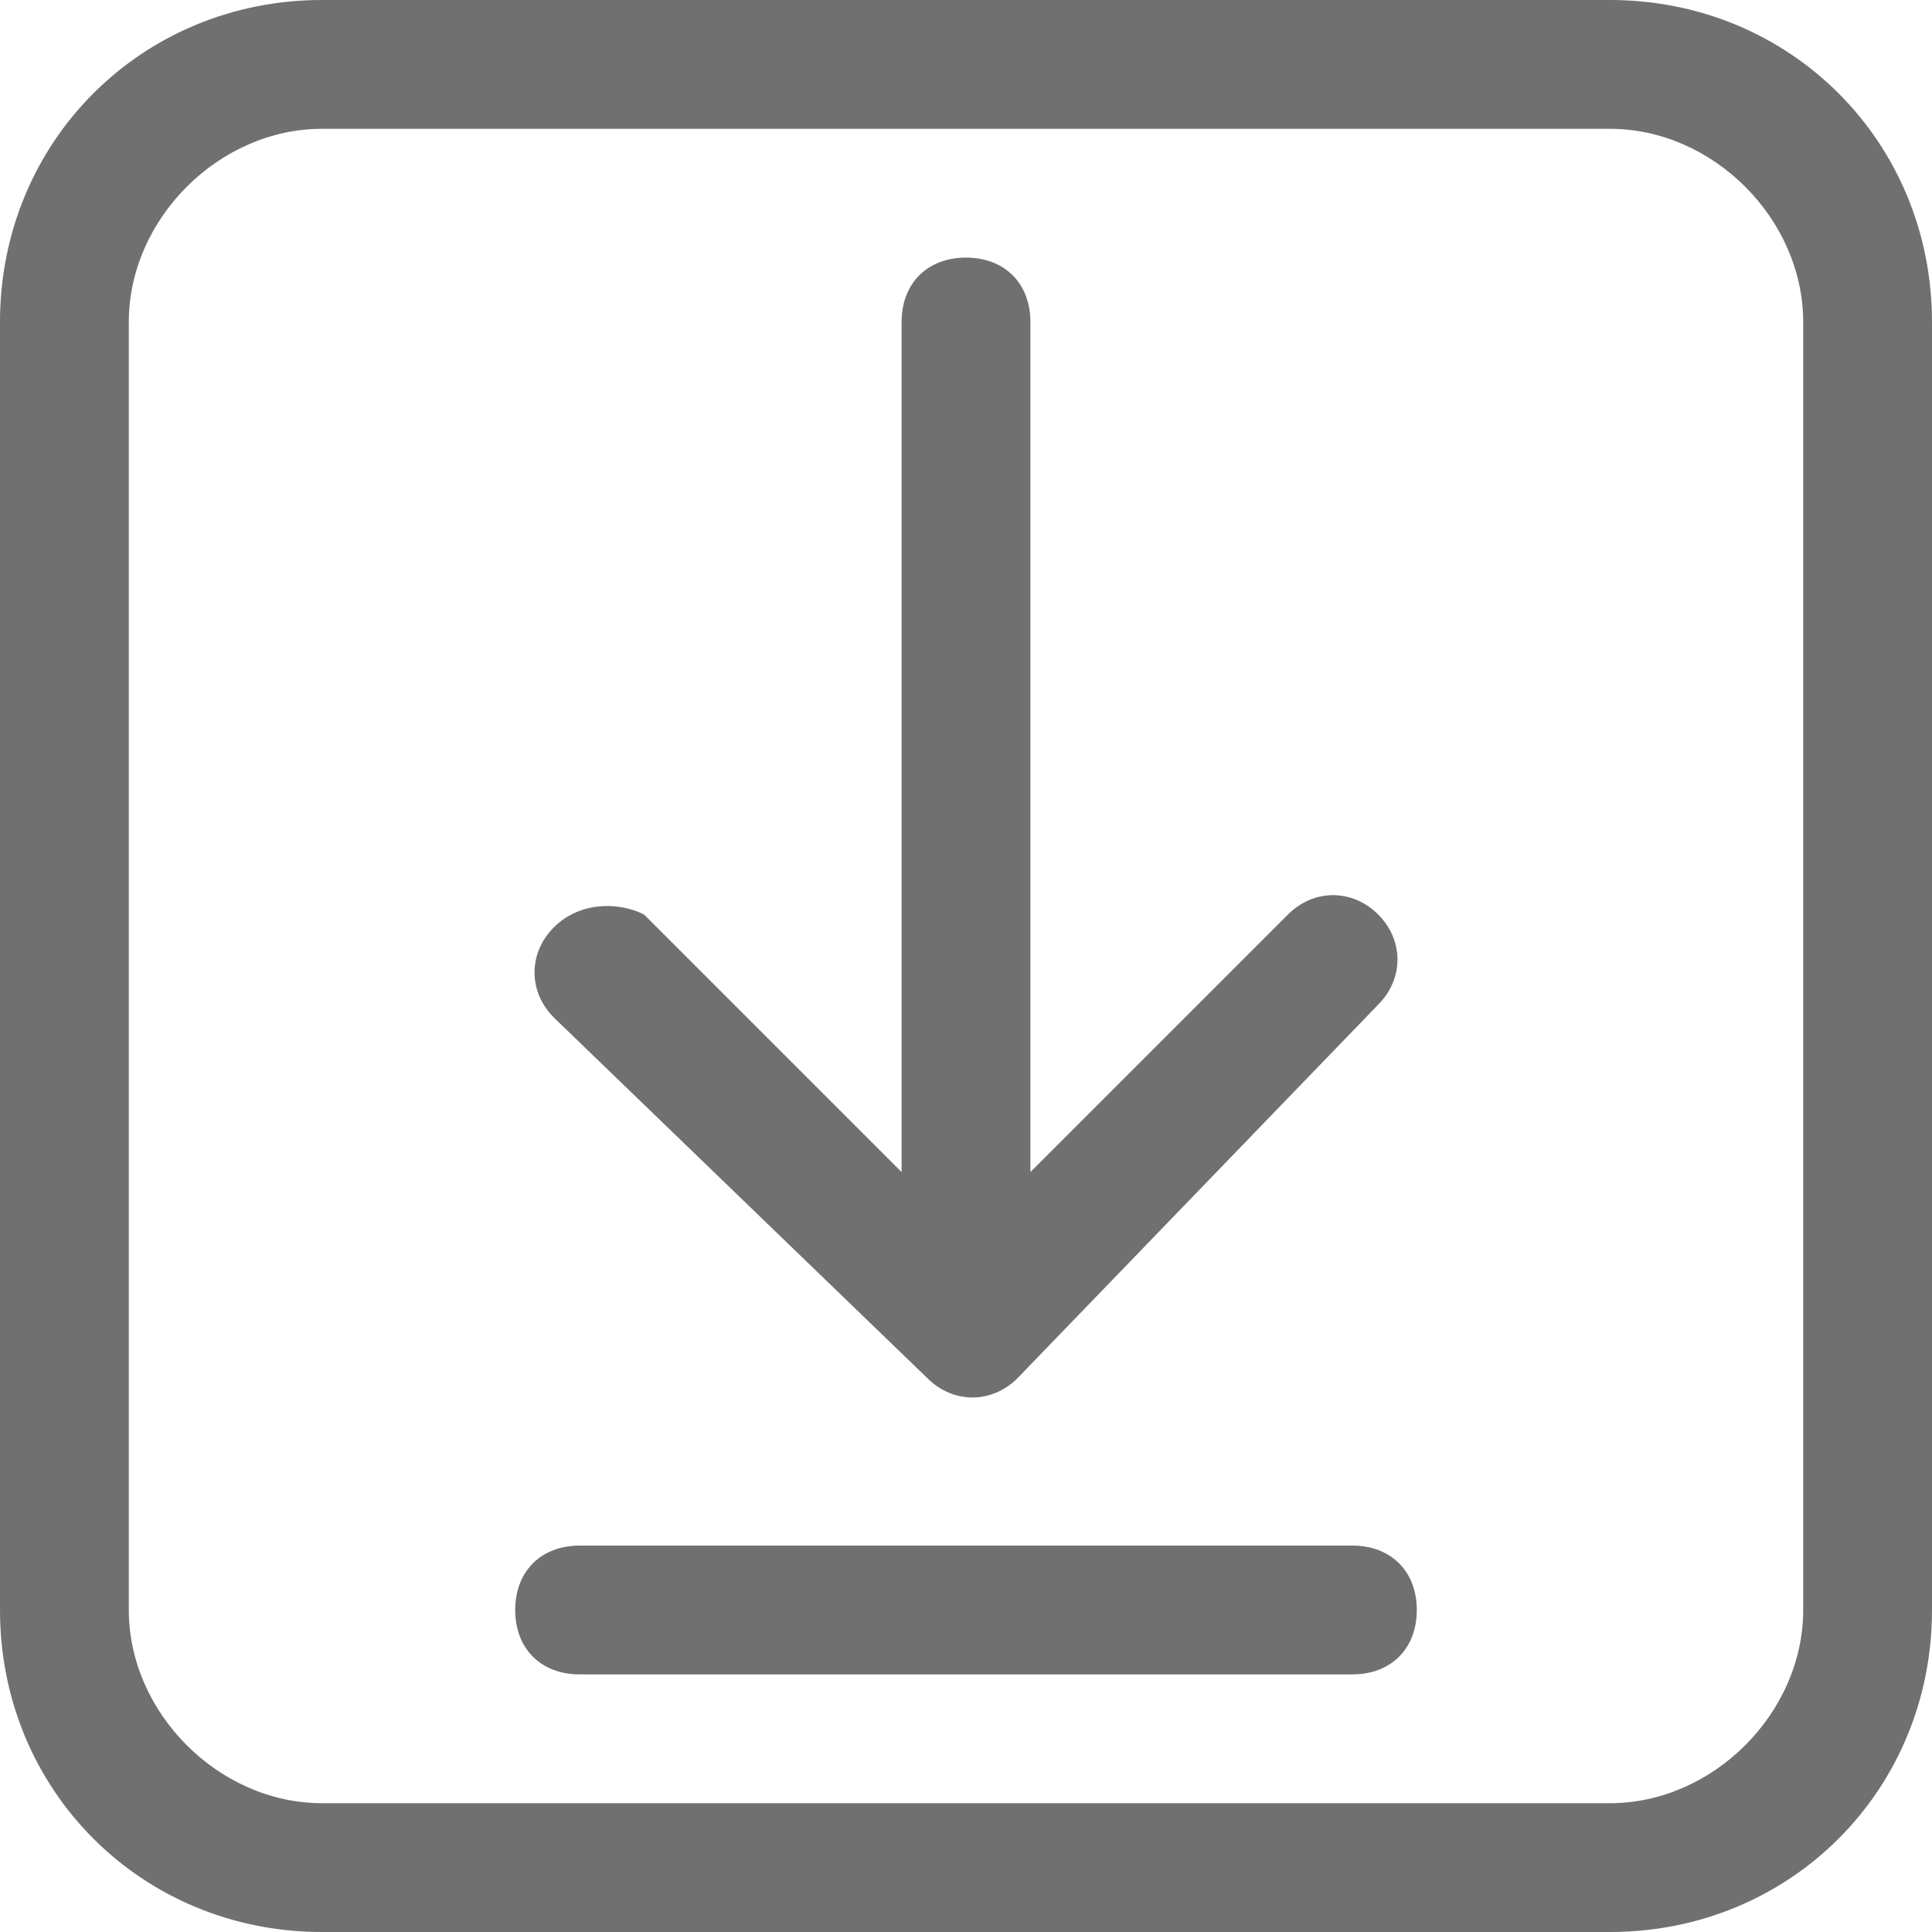 <?xml version="1.0" standalone="no"?><!DOCTYPE svg PUBLIC "-//W3C//DTD SVG 1.1//EN" "http://www.w3.org/Graphics/SVG/1.1/DTD/svg11.dtd"><svg t="1668416161474" class="icon" viewBox="0 0 1024 1024" version="1.1" xmlns="http://www.w3.org/2000/svg" p-id="8315" xmlns:xlink="http://www.w3.org/1999/xlink" width="200" height="200"><path d="M853.333 1024h-682.667C75.093 1024 0 948.907 0 853.333v-682.667C0 75.093 75.093 0 170.667 0h682.667C948.907 0 1024 75.093 1024 170.667v682.667c0 95.573-75.093 170.667-170.667 170.667zM955.733 170.667c0-54.613-47.787-102.4-102.4-102.4h-682.667C116.053 68.267 68.267 116.053 68.267 170.667v682.667c0 54.613 47.787 102.4 102.4 102.4h682.667c54.613 0 102.4-47.787 102.4-102.4v-682.667z" p-id="8316" fill="#707070"></path><path d="M716.8 887.467h-409.6c-20.48 0-34.133-13.653-34.133-34.133s13.653-34.133 34.133-34.133h409.6c20.48 0 34.133 13.653 34.133 34.133s-13.653 34.133-34.133 34.133zM539.307 730.453c-13.653 13.653-34.133 13.653-47.787 0L293.547 539.307c-13.653-13.653-13.653-34.133 0-47.787 13.653-13.653 34.133-13.653 47.787-6.827l136.533 136.533V170.667c0-20.48 13.653-34.133 34.133-34.133s34.133 13.653 34.133 34.133v450.56l136.533-136.533c13.653-13.653 34.133-13.653 47.787 0s13.653 34.133 0 47.787l-191.147 197.973z" p-id="8317" fill="#707070"></path></svg>